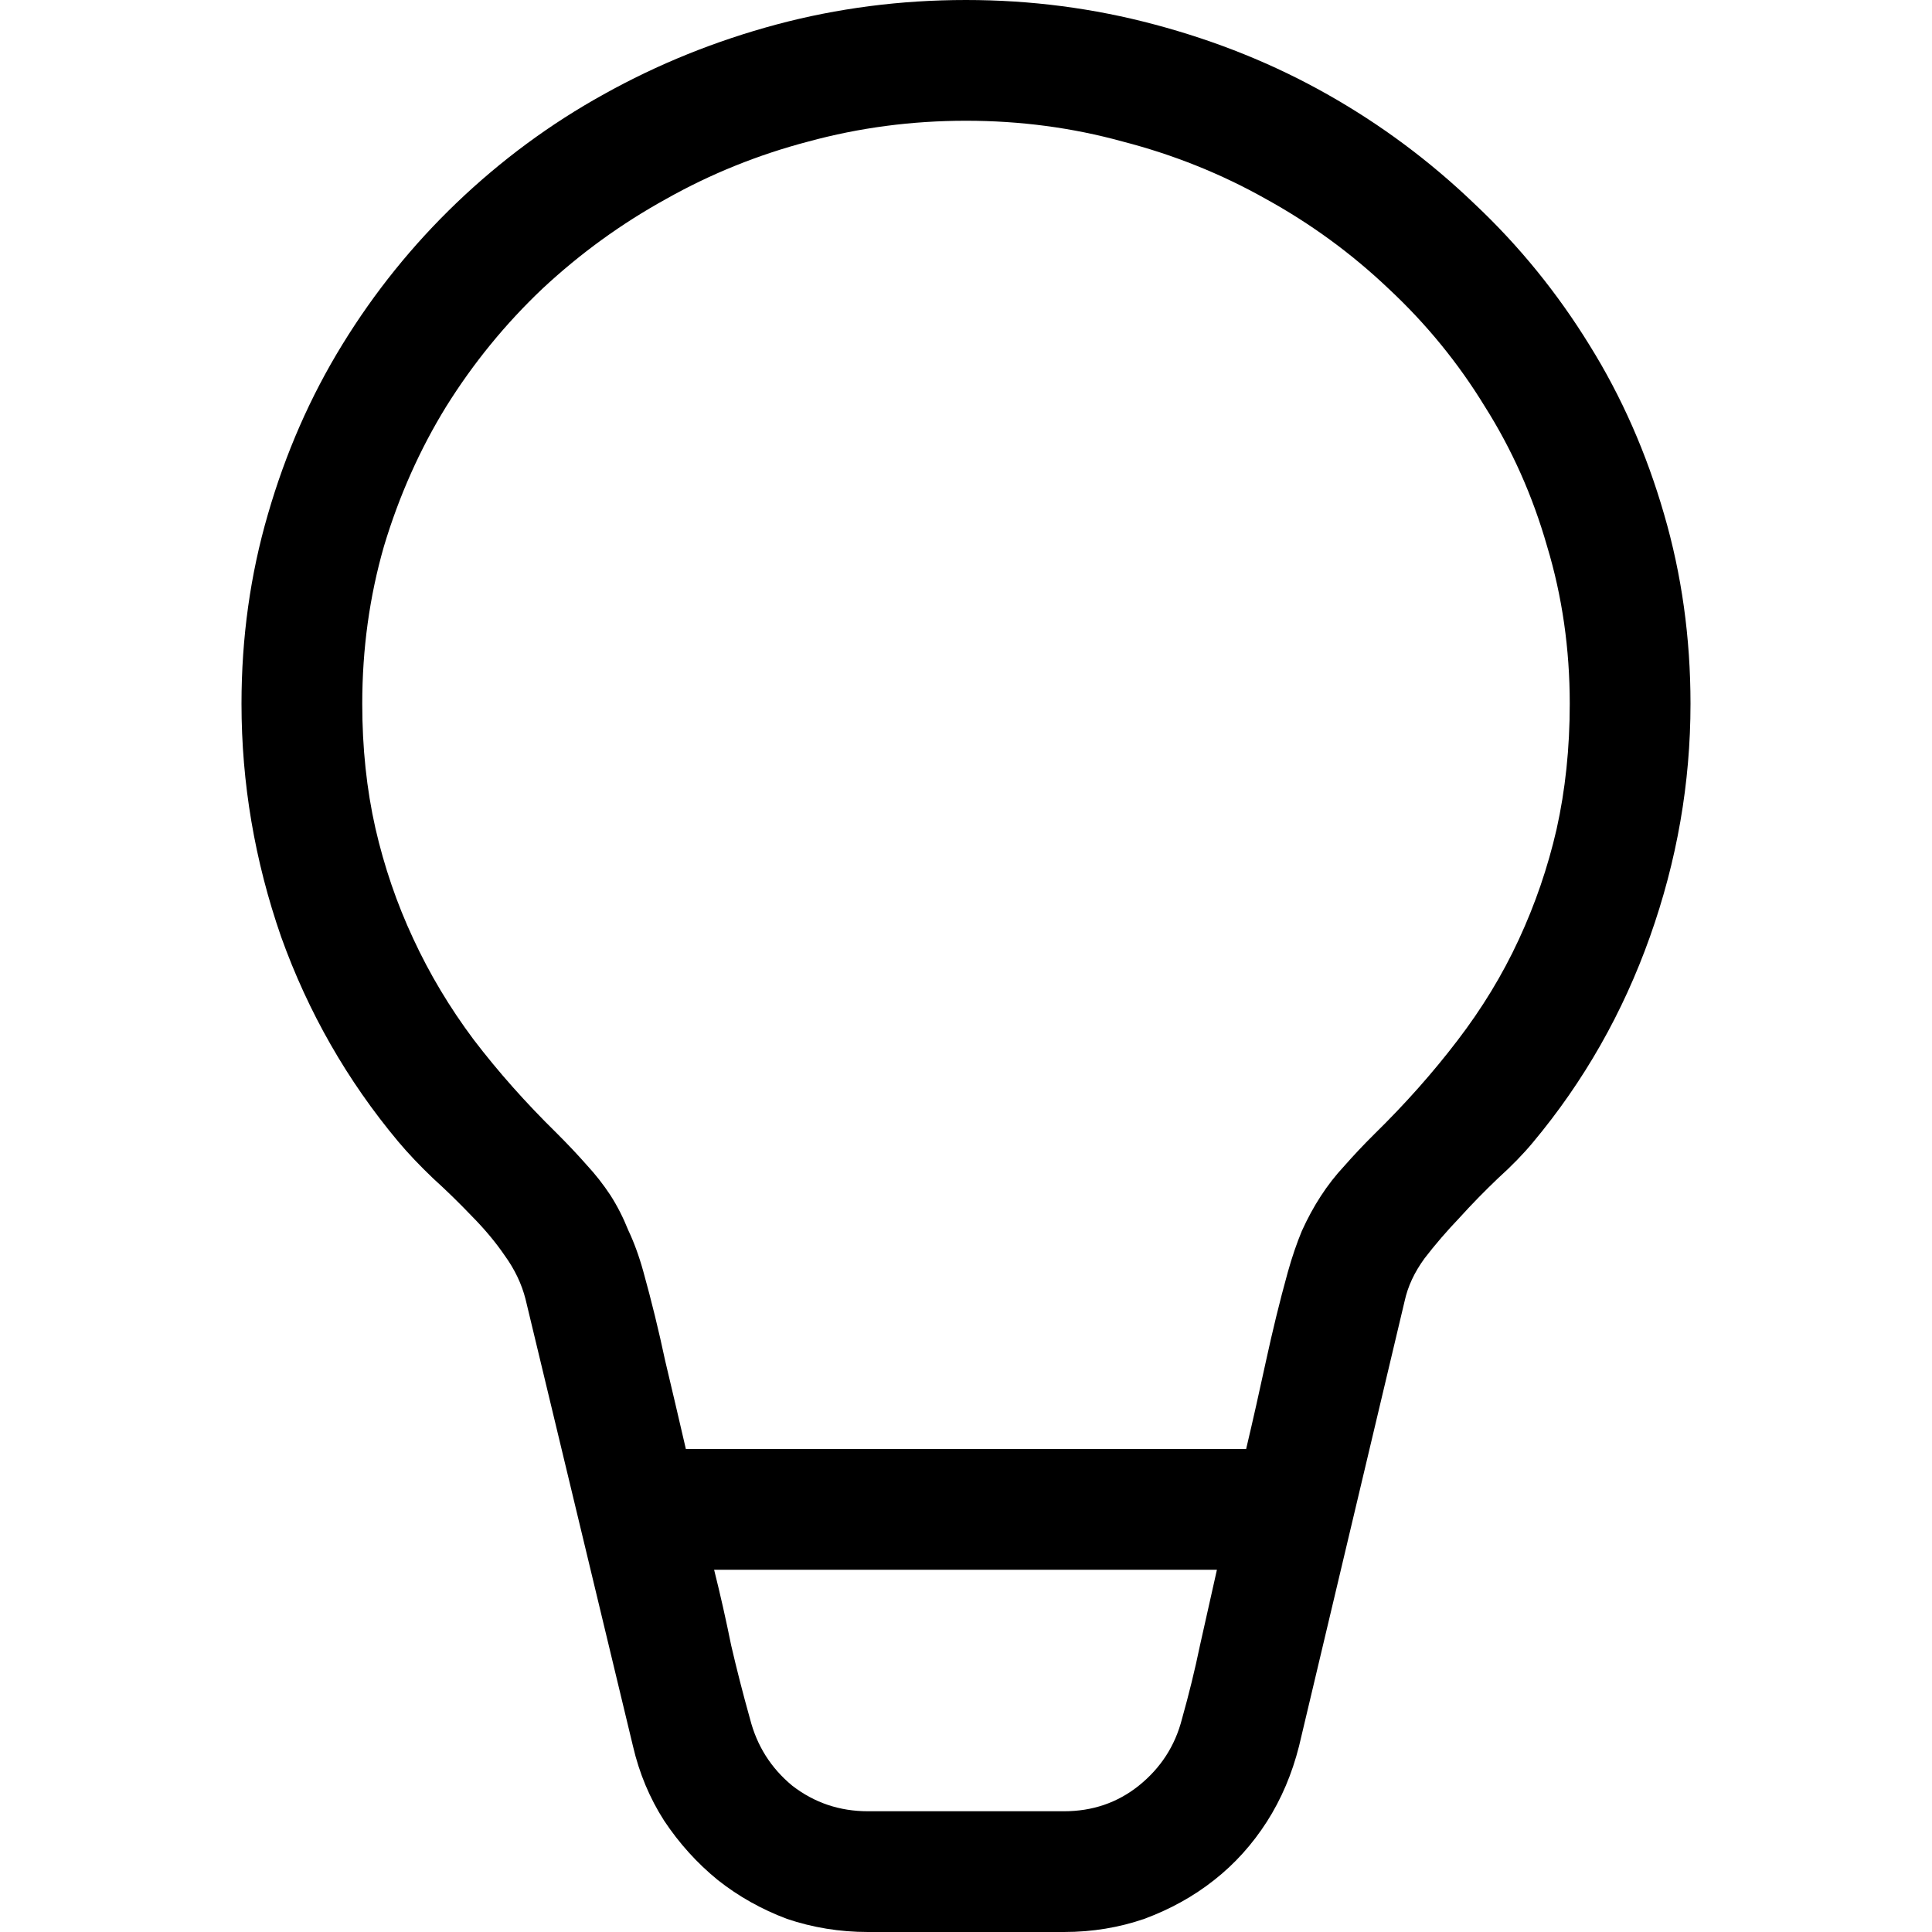 <svg width="16" height="16" viewBox="0 0 16 16" xmlns="http://www.w3.org/2000/svg">
	<path d="M14 5.828C14 6.484 13.888 7.128 13.664 7.758C13.44 8.388 13.117 8.956 12.695 9.461C12.617 9.555 12.521 9.654 12.406 9.758C12.297 9.862 12.19 9.971 12.086 10.086C11.982 10.195 11.885 10.307 11.797 10.422C11.713 10.537 11.659 10.654 11.633 10.773L10.758 14.461C10.7 14.69 10.612 14.898 10.492 15.086C10.372 15.273 10.227 15.435 10.055 15.57C9.883 15.706 9.69 15.812 9.477 15.891C9.268 15.963 9.047 16 8.812 16H7.188C6.953 16 6.729 15.963 6.516 15.891C6.307 15.812 6.117 15.706 5.945 15.57C5.773 15.43 5.625 15.266 5.5 15.078C5.38 14.891 5.294 14.685 5.242 14.461L4.352 10.758C4.32 10.633 4.263 10.513 4.18 10.398C4.102 10.284 4.01 10.175 3.906 10.07C3.802 9.961 3.695 9.857 3.586 9.758C3.477 9.654 3.38 9.552 3.297 9.453C2.875 8.948 2.552 8.383 2.328 7.758C2.109 7.128 2 6.484 2 5.828C2 5.281 2.073 4.758 2.219 4.258C2.365 3.753 2.57 3.284 2.836 2.852C3.102 2.419 3.417 2.029 3.781 1.68C4.151 1.326 4.557 1.026 5 0.781C5.448 0.531 5.924 0.339 6.43 0.203C6.935 0.068 7.458 0 8 0C8.536 0 9.057 0.068 9.562 0.203C10.073 0.339 10.55 0.531 10.992 0.781C11.435 1.031 11.841 1.333 12.211 1.688C12.581 2.036 12.898 2.427 13.164 2.859C13.43 3.286 13.635 3.753 13.781 4.258C13.927 4.758 14 5.281 14 5.828ZM13 5.828C13 5.375 12.938 4.94 12.812 4.523C12.693 4.107 12.521 3.721 12.297 3.367C12.078 3.008 11.812 2.682 11.5 2.391C11.193 2.099 10.854 1.852 10.484 1.648C10.115 1.44 9.719 1.281 9.297 1.172C8.88 1.057 8.448 1 8 1C7.552 1 7.117 1.057 6.695 1.172C6.279 1.281 5.885 1.44 5.516 1.648C5.146 1.852 4.805 2.099 4.492 2.391C4.185 2.682 3.919 3.008 3.695 3.367C3.477 3.721 3.305 4.107 3.18 4.523C3.06 4.94 3 5.375 3 5.828C3 6.193 3.036 6.536 3.109 6.859C3.182 7.177 3.286 7.482 3.422 7.773C3.557 8.065 3.724 8.344 3.922 8.609C4.125 8.875 4.354 9.133 4.609 9.383C4.703 9.477 4.786 9.565 4.859 9.648C4.932 9.727 4.997 9.81 5.055 9.898C5.112 9.987 5.161 10.083 5.203 10.188C5.25 10.287 5.292 10.401 5.328 10.531C5.396 10.776 5.456 11.021 5.508 11.266C5.565 11.505 5.622 11.75 5.68 12H10.32C10.378 11.755 10.432 11.513 10.484 11.273C10.537 11.029 10.596 10.784 10.664 10.539C10.7 10.409 10.74 10.294 10.781 10.195C10.828 10.091 10.88 9.995 10.938 9.906C10.995 9.818 11.06 9.734 11.133 9.656C11.206 9.573 11.289 9.484 11.383 9.391C11.638 9.141 11.867 8.883 12.07 8.617C12.273 8.352 12.443 8.073 12.578 7.781C12.713 7.49 12.818 7.185 12.891 6.867C12.963 6.544 13 6.198 13 5.828ZM8.812 15C9.047 15 9.253 14.93 9.43 14.789C9.612 14.643 9.732 14.458 9.789 14.234C9.846 14.031 9.896 13.828 9.938 13.625C9.984 13.417 10.031 13.208 10.078 13H5.914C5.966 13.208 6.013 13.417 6.055 13.625C6.102 13.828 6.154 14.031 6.211 14.234C6.268 14.458 6.385 14.643 6.562 14.789C6.745 14.93 6.953 15 7.188 15H8.812Z" />
</svg>

